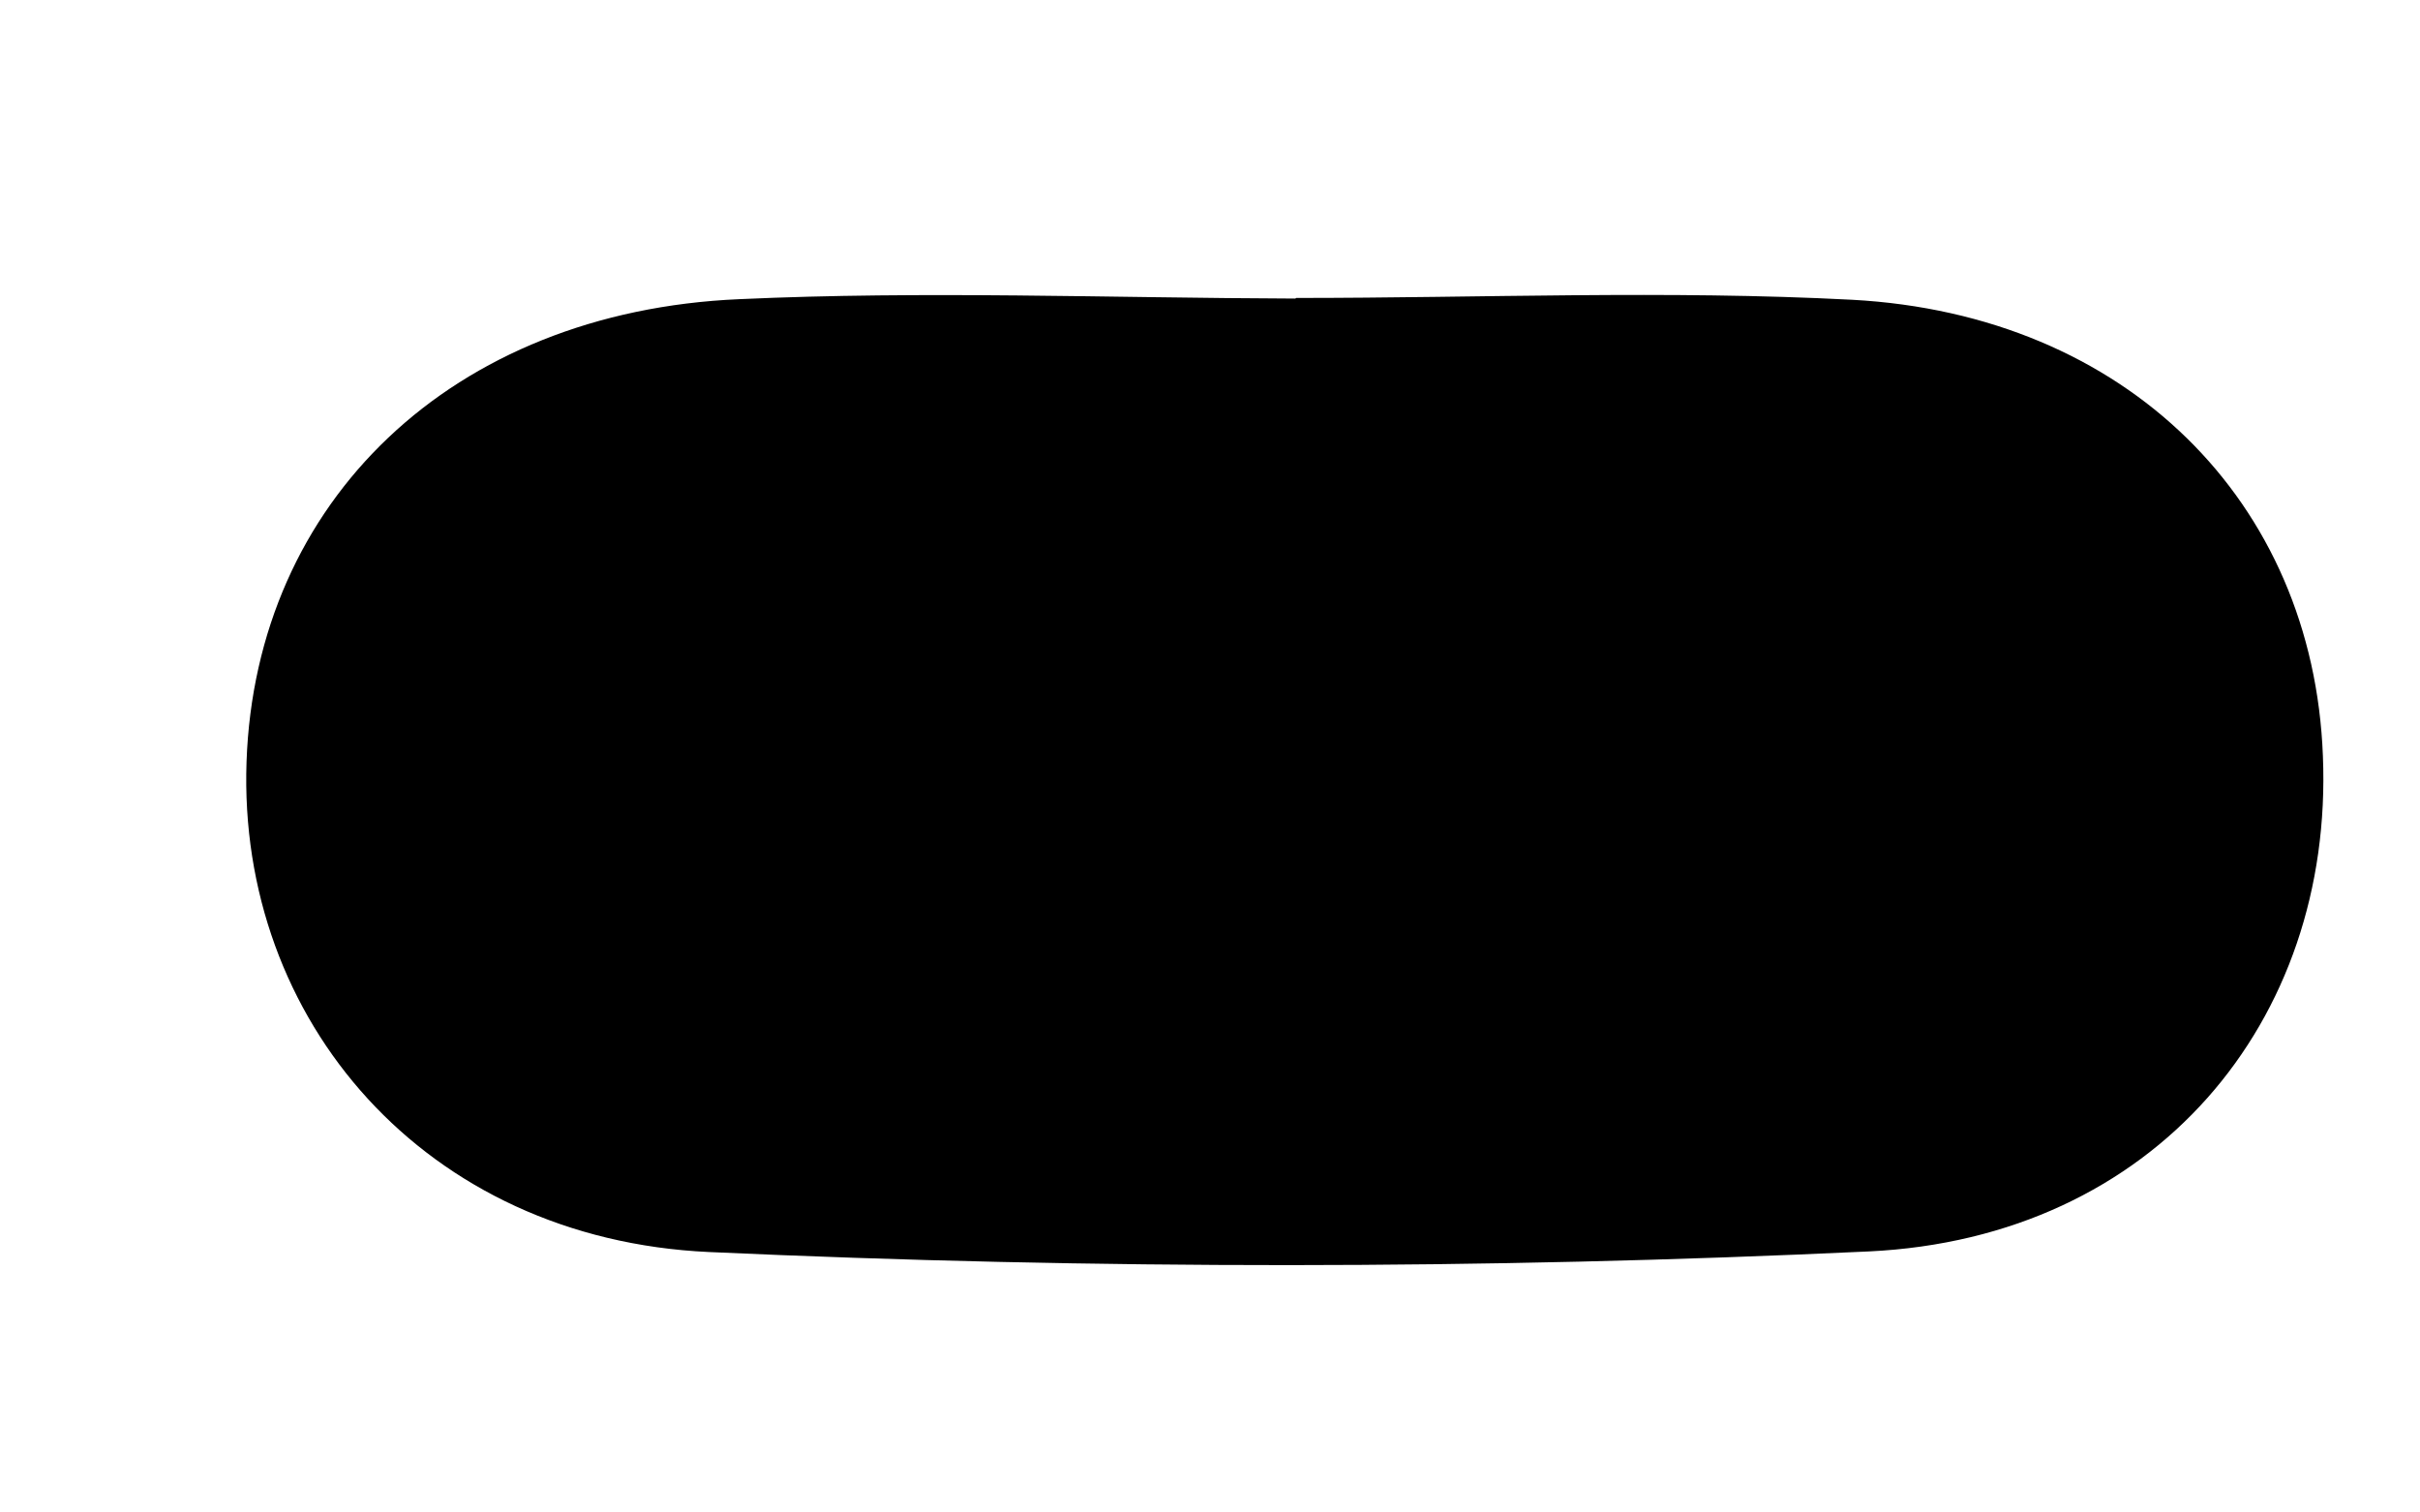 <svg width="8" height="5" viewBox="0 0 8 5" fill="none" xmlns="http://www.w3.org/2000/svg">
<path d="M4.285 0.985C4.898 0.985 5.511 0.959 6.123 0.991C7.029 1.04 7.647 1.658 7.679 2.499C7.715 3.377 7.123 4.092 6.178 4.137C4.902 4.197 3.62 4.197 2.344 4.139C1.405 4.096 0.785 3.372 0.815 2.518C0.845 1.658 1.493 1.03 2.444 0.989C3.055 0.961 3.671 0.985 4.282 0.987L4.285 0.985Z" fill="black"/>
</svg>
